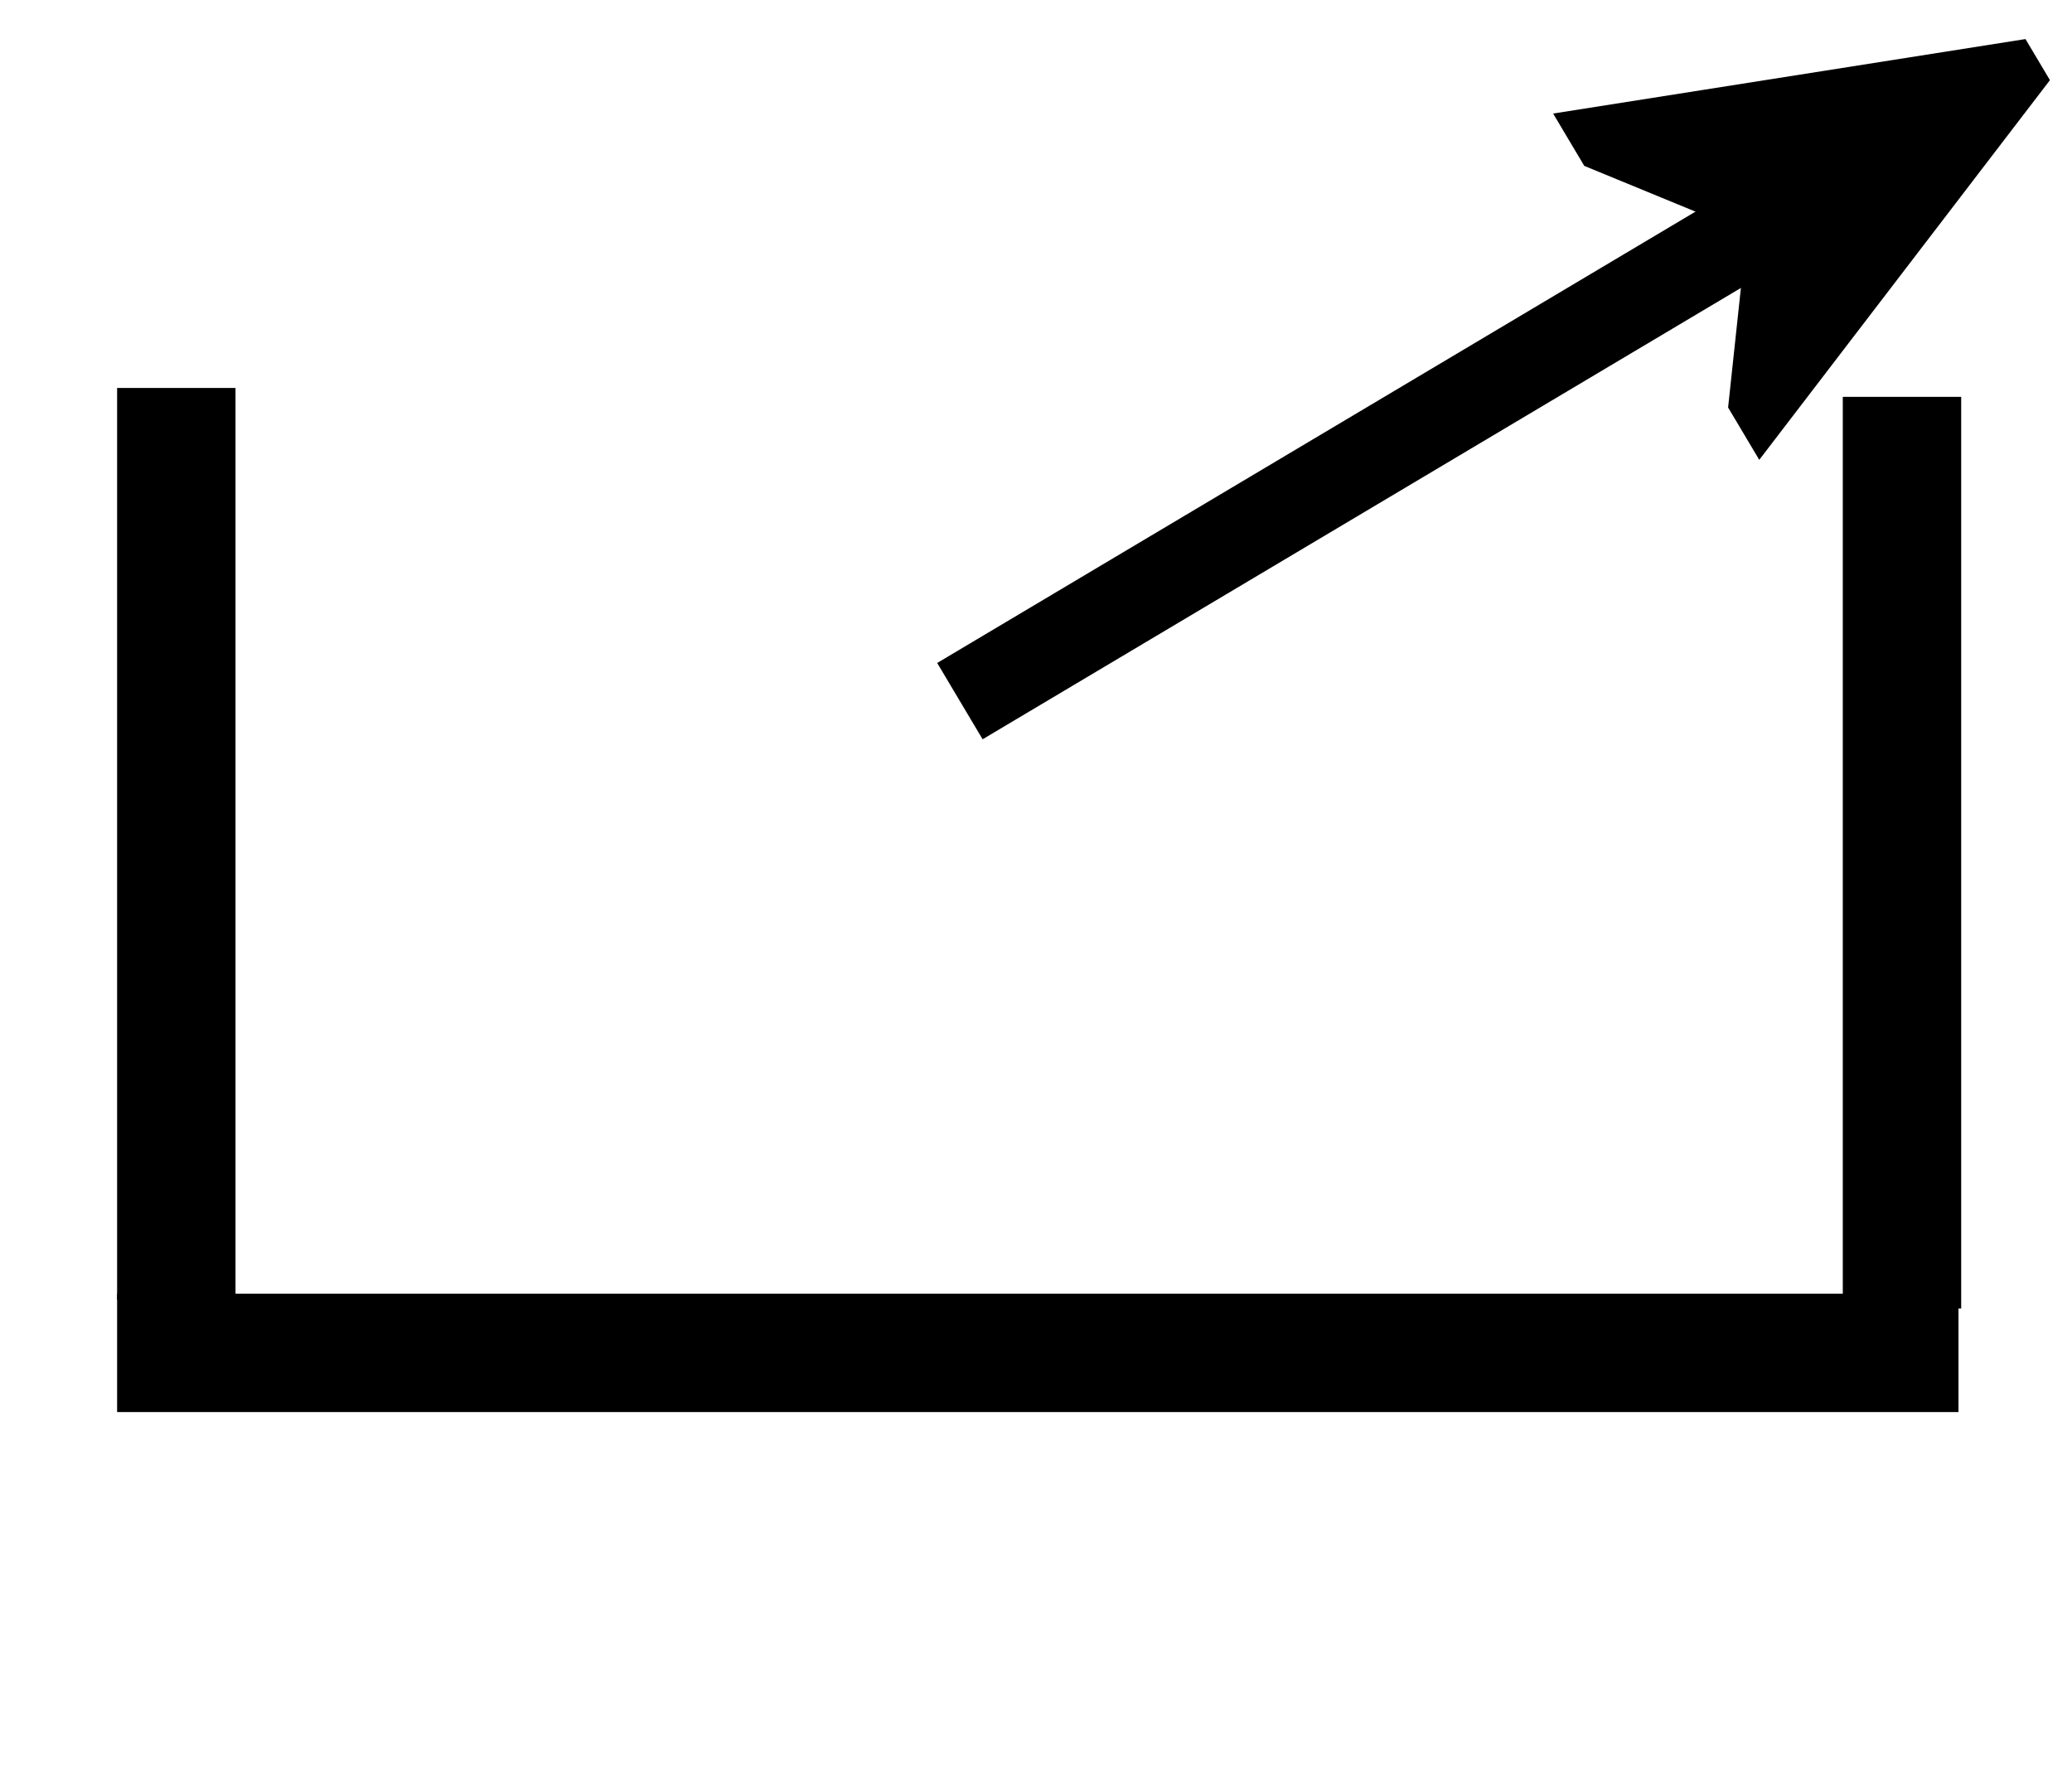 <svg width="350" height="300" xmlns="http://www.w3.org/2000/svg">
 <!-- Created with SVG-edit - http://svg-edit.googlecode.com/ -->
 <title>logo for cs160</title>
 <defs>
  <marker id="se_marker_end_svg_16" markerUnits="strokeWidth" orient="auto" viewBox="0 0 100 100" markerWidth="5" markerHeight="5" refX="50" refY="50">
   <path id="svg_2" d="m100,50l-100,40l30,-40l-30,-40l100,40z" fill="#000000" stroke="#000000" stroke-width="10"/>
  </marker>
 </defs>
 <g>
  <title>background</title>
  <rect fill="none" id="canvas_background" height="302" width="352" y="-1" x="-1"/>
 </g>
 <g>
  <title>Layer 1</title>
  <line id="svg_8" y2="219.539" x2="29.782" y1="65.539" x1="29.782" stroke-linecap="null" stroke-linejoin="null" stroke-width="20" stroke="#000000" fill="none"/>
  <line id="svg_9" y2="221.039" x2="321.282" y1="67.039" x1="321.282" stroke-linecap="null" stroke-linejoin="null" stroke-width="20" stroke="#000000" fill="none"/>
  <line id="svg_12" y2="228.539" x2="330.825" y1="228.539" x1="19.782" stroke-linecap="null" stroke-linejoin="null" stroke-width="20" fill="none" stroke="#000000"/>
  <line fill="none" stroke="#000000" stroke-width="15" stroke-linejoin="null" stroke-linecap="null" x1="162.146" y1="118.44" x2="311.985" y2="29.25" id="svg_16" marker-end="url(#se_marker_end_svg_16)"/>
 </g>
</svg>
